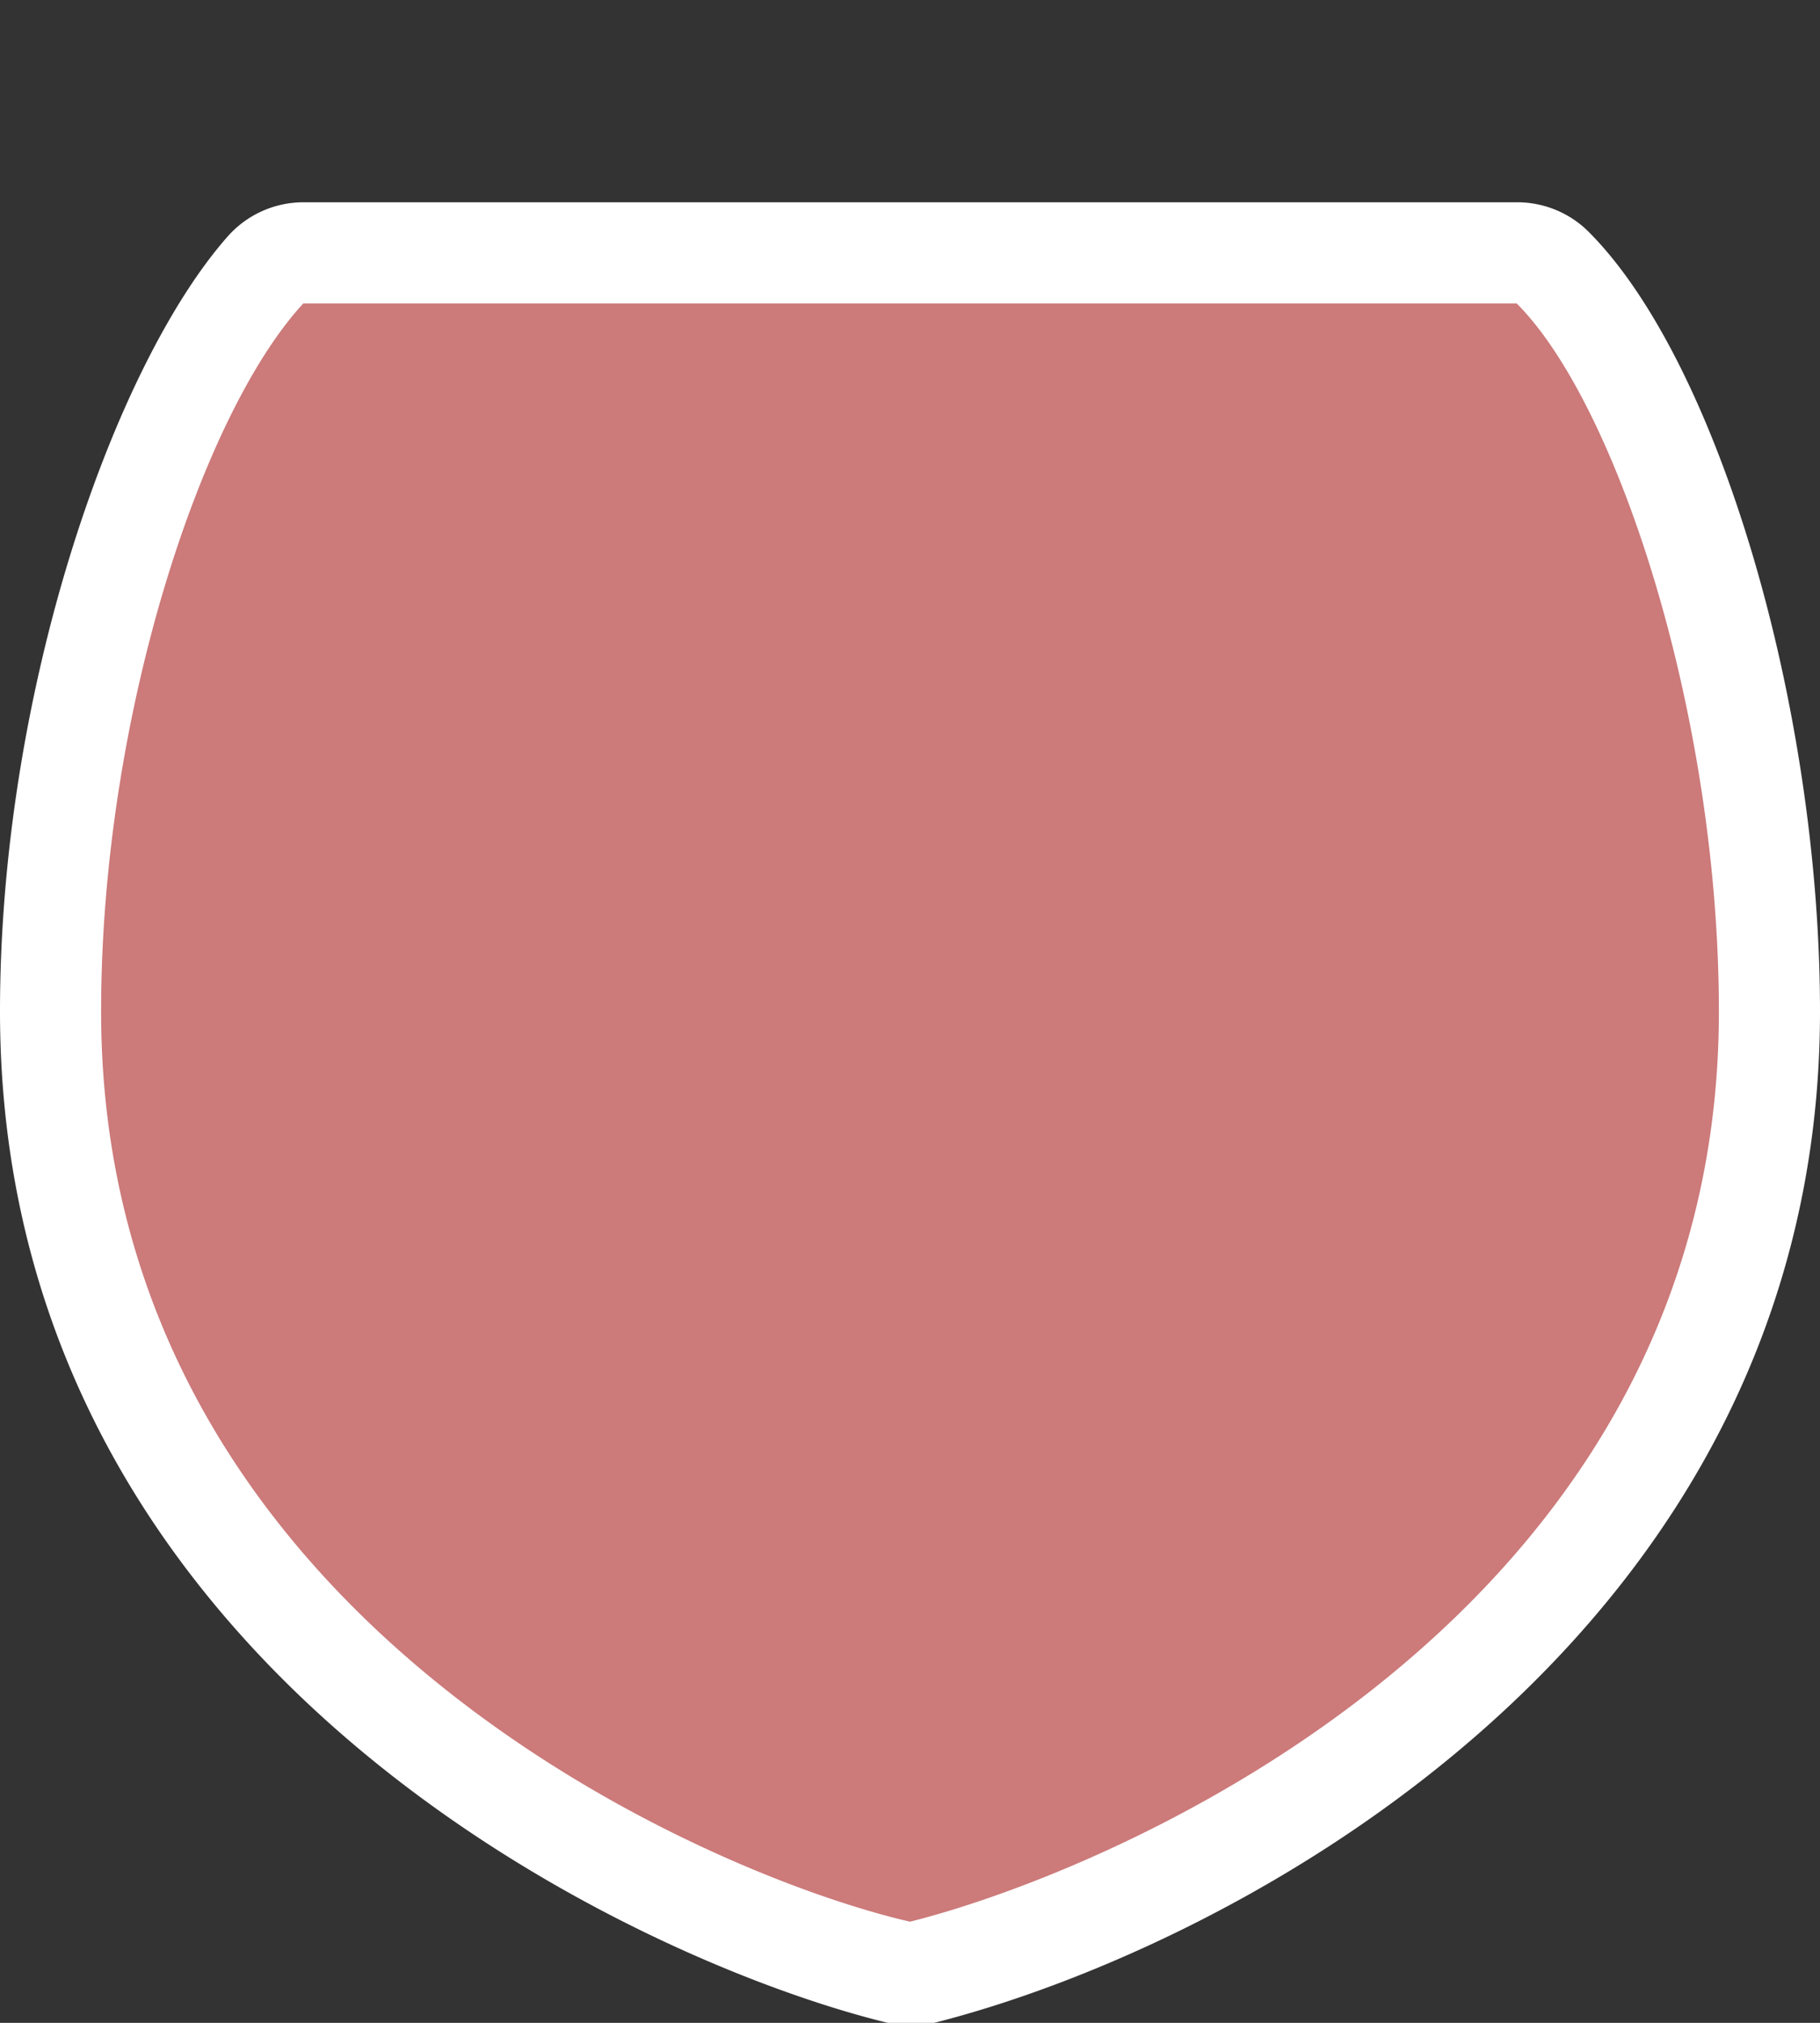 <svg xmlns="http://www.w3.org/2000/svg" viewBox="0 0 18 20" height="20" width="18"><rect x="0" y="0" width="18" height="20" fill="#333333" stroke="none"/><title>nz-state-2.svg</title><g><path fill="#cc7a7a" d="M9,19.5H8.89C6.57,19,.54,16.22.5,10c0-3,1.09-6.16,2.13-7.33A.5.5,0,0,1,3,2.5H15a.5.5,0,0,1,.35.15C16.54,3.83,17.5,7.13,17.5,10c0,5.85-5.48,8.76-8.38,9.48Z"></path><path fill="#ffffff" d="M15,3c1,1,2,4.08,2,7,0,6-6,8.5-8,9-2-.46-8-3-8-9C1,7.08,2,4.08,3,3H15m0-1H3a1,1,0,0,0-.75.34C1.13,3.61,0,6.82,0,10c0,6.54,6.35,9.41,8.78,10L9,20a1,1,0,0,0,.24,0c3-.76,8.76-3.82,8.76-10,0-3-1-6.42-2.29-7.71A1,1,0,0,0,15,2Z"></path></g><path fill="none" d="M0,0L18,0 18,20 0,20z"></path></svg>